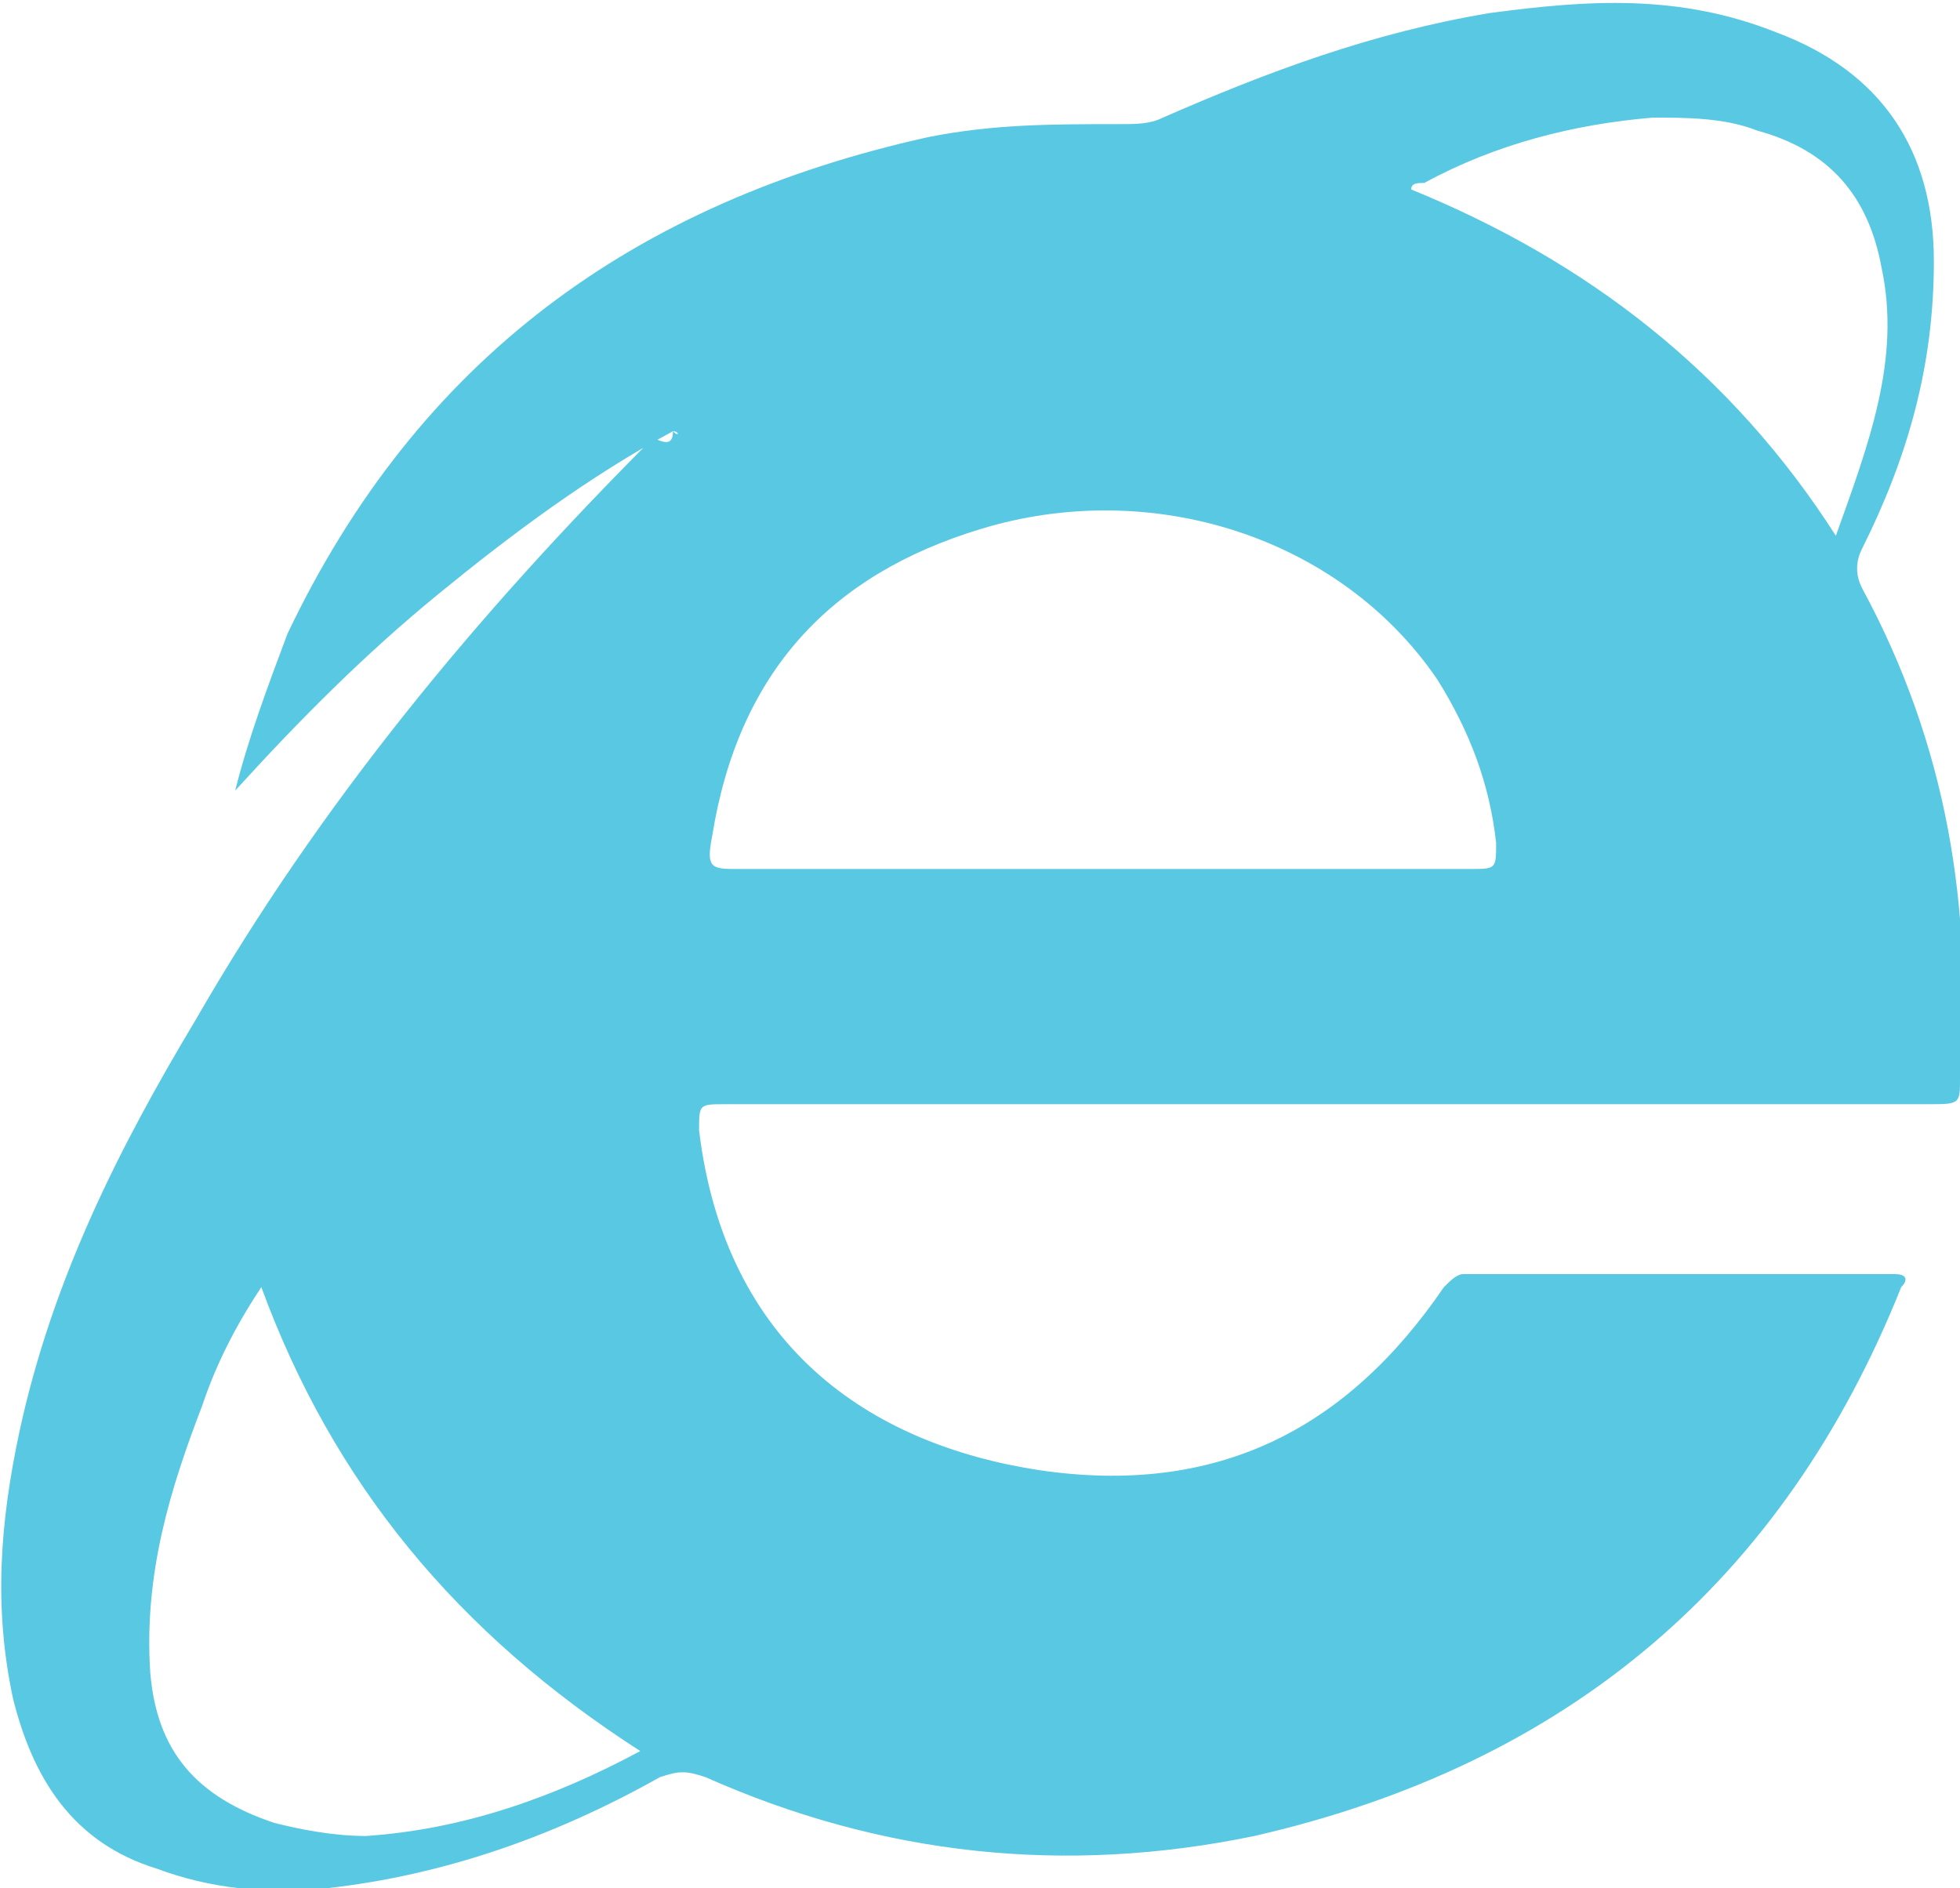 <?xml version="1.0" encoding="utf-8"?>
<!-- Generator: Adobe Illustrator 19.0.0, SVG Export Plug-In . SVG Version: 6.00 Build 0)  -->
<svg version="1.1" id="Layer_1" xmlns="http://www.w3.org/2000/svg" xmlns:xlink="http://www.w3.org/1999/xlink" x="0px" y="0px"
	 viewBox="-211.6 405.8 30 28.9" style="enable-background:new -211.6 405.8 30 28.9;" xml:space="preserve">
<style type="text/css">
	.st0{fill:#59C8E3;}
</style>
<path class="st0" d="M-201.3,412.4c-1.3,0.7-2.5,1.6-3.6,2.5c-1.1,0.9-2.1,1.9-3.1,3c0.2-0.8,0.5-1.6,0.8-2.4c2-4.2,5.3-6.6,9.8-7.6
	c1-0.2,1.9-0.2,2.9-0.2c0.3,0,0.5,0,0.7-0.1c1.6-0.7,3.2-1.3,5-1.6c1.5-0.2,2.9-0.3,4.4,0.3c1.6,0.6,2.4,1.8,2.4,3.5
	c0,1.6-0.4,3-1.1,4.4c-0.1,0.2-0.1,0.4,0,0.6c1.3,2.4,1.7,4.9,1.5,7.5c0,0.4,0,0.4-0.5,0.4c-3.5,0-7,0-10.5,0c-2.6,0-5.3,0-7.9,0
	c-0.4,0-0.4,0-0.4,0.4c0.4,3.3,2.6,4.8,5.2,5.2c2.7,0.4,4.7-0.6,6.2-2.8c0.1-0.1,0.2-0.2,0.3-0.2c2.2,0,4.4,0,6.6,0
	c0.2,0,0.2,0.1,0.1,0.2c-1.8,4.5-5.1,7.3-9.9,8.4c-2.9,0.6-5.7,0.3-8.4-0.9c-0.3-0.1-0.4-0.1-0.7,0c-1.6,0.9-3.3,1.5-5.1,1.7
	c-0.9,0.1-1.8,0-2.6-0.3c-1.3-0.4-1.9-1.4-2.2-2.6c-0.3-1.4-0.2-2.7,0.1-4.1c0.5-2.3,1.5-4.3,2.7-6.3c1.9-3.3,4.3-6.2,7-8.9
	C-201.4,412.6-201.3,412.6-201.3,412.4C-201.2,412.5-201.2,412.4-201.3,412.4z M-194.8,419.1c1.9,0,3.8,0,5.7,0c0.4,0,0.4,0,0.4-0.4
	c-0.1-0.9-0.4-1.7-0.9-2.5c-1.5-2.2-4.4-3.1-7-2.3c-2.3,0.7-3.7,2.2-4.1,4.7c-0.1,0.5,0,0.5,0.4,0.5
	C-198.5,419.1-196.7,419.1-194.8,419.1z M-207.6,425.5c-0.4,0.6-0.7,1.2-0.9,1.8c-0.5,1.3-0.9,2.6-0.8,4.1c0.1,1.2,0.7,1.9,1.9,2.3
	c0.4,0.1,0.9,0.2,1.4,0.2c1.5-0.1,2.9-0.6,4.2-1.3C-204.6,430.8-206.5,428.5-207.6,425.5z M-190,408.7c2.7,1.1,4.9,2.8,6.5,5.3
	c0.5-1.4,1-2.7,0.7-4.1c-0.2-1.1-0.8-1.8-1.9-2.1c-0.5-0.2-1.1-0.2-1.6-0.2c-1.2,0.1-2.4,0.4-3.5,1
	C-189.9,408.6-190,408.6-190,408.7z"/>
</svg>
